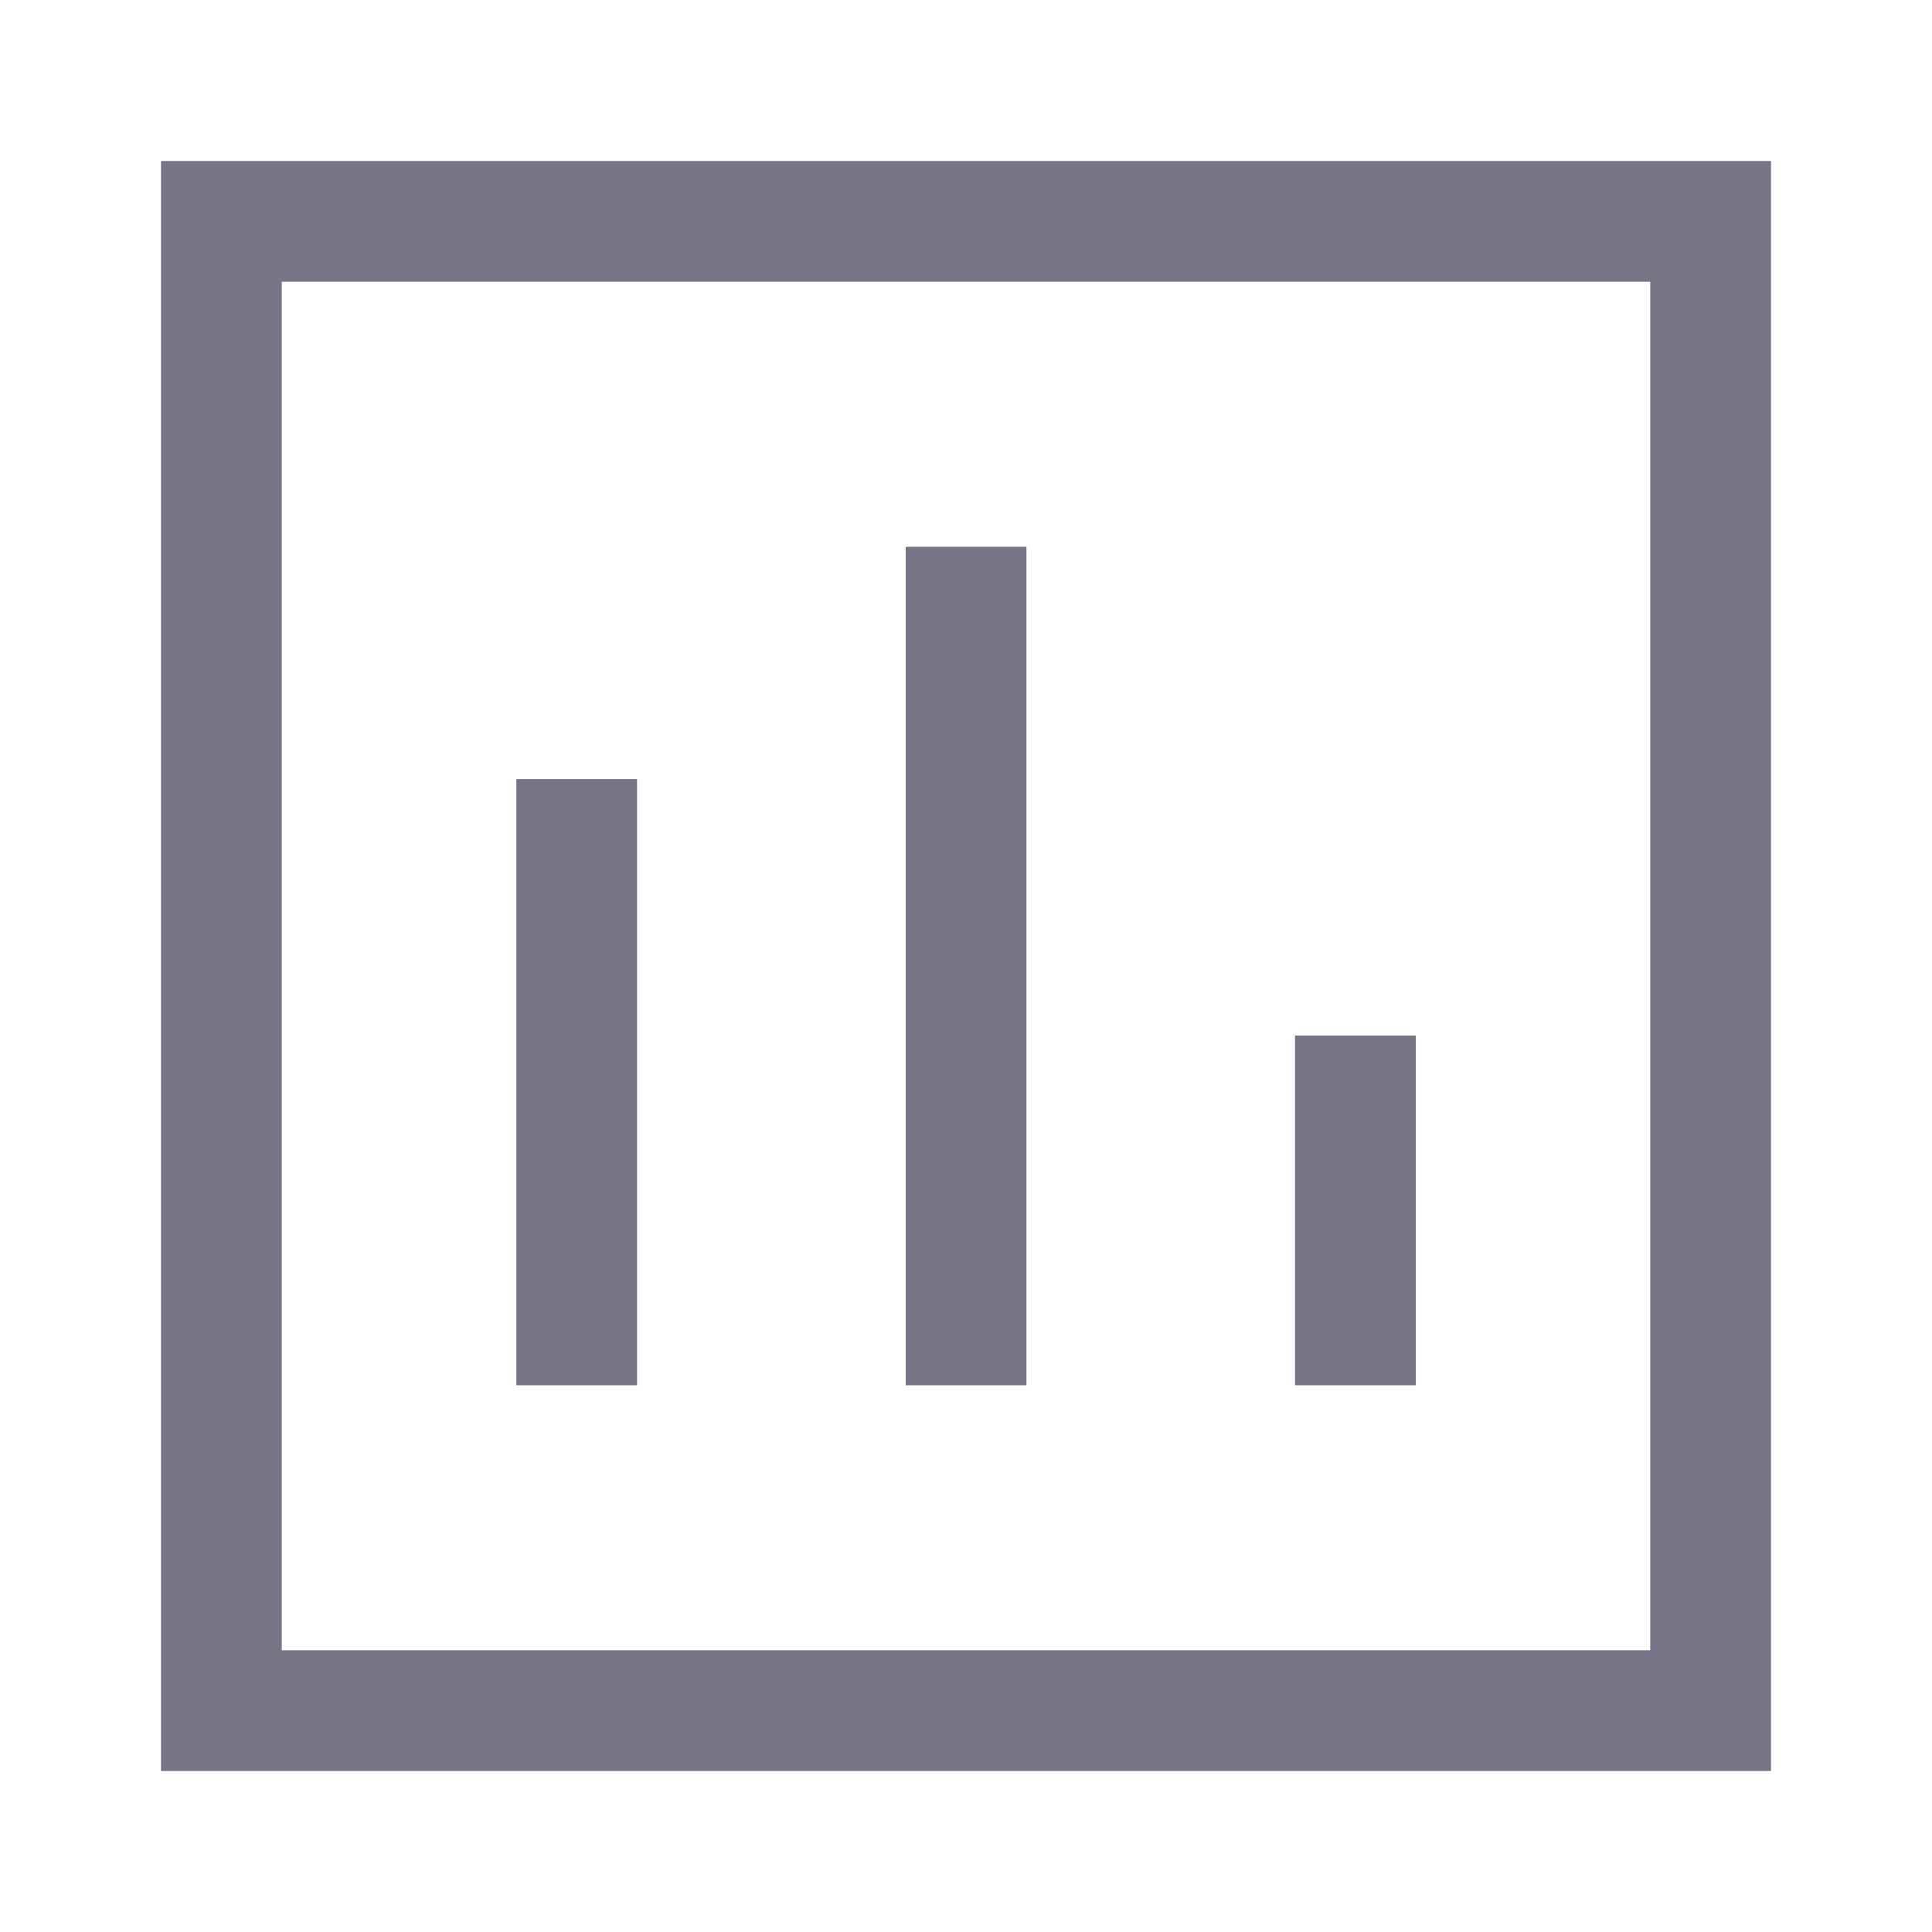 <svg width="24" height="24" viewBox="0 0 24 24" fill="none" xmlns="http://www.w3.org/2000/svg">
<path d="M7.164 10.428V16.458" stroke="#787486" stroke-width="1.5" stroke-linecap="square" stroke-linejoin="round"/>
<path d="M12.001 7.542V16.458" stroke="#787486" stroke-width="1.5" stroke-linecap="square" stroke-linejoin="round"/>
<path d="M16.837 13.614V16.458" stroke="#787486" stroke-width="1.5" stroke-linecap="square" stroke-linejoin="round"/>
<path fill-rule="evenodd" clip-rule="evenodd" d="M21.25 21.25L21.25 2.75L2.75 2.75L2.75 21.25L21.25 21.25Z" stroke="#787486" stroke-width="1.5" stroke-linecap="round"/>
</svg>
